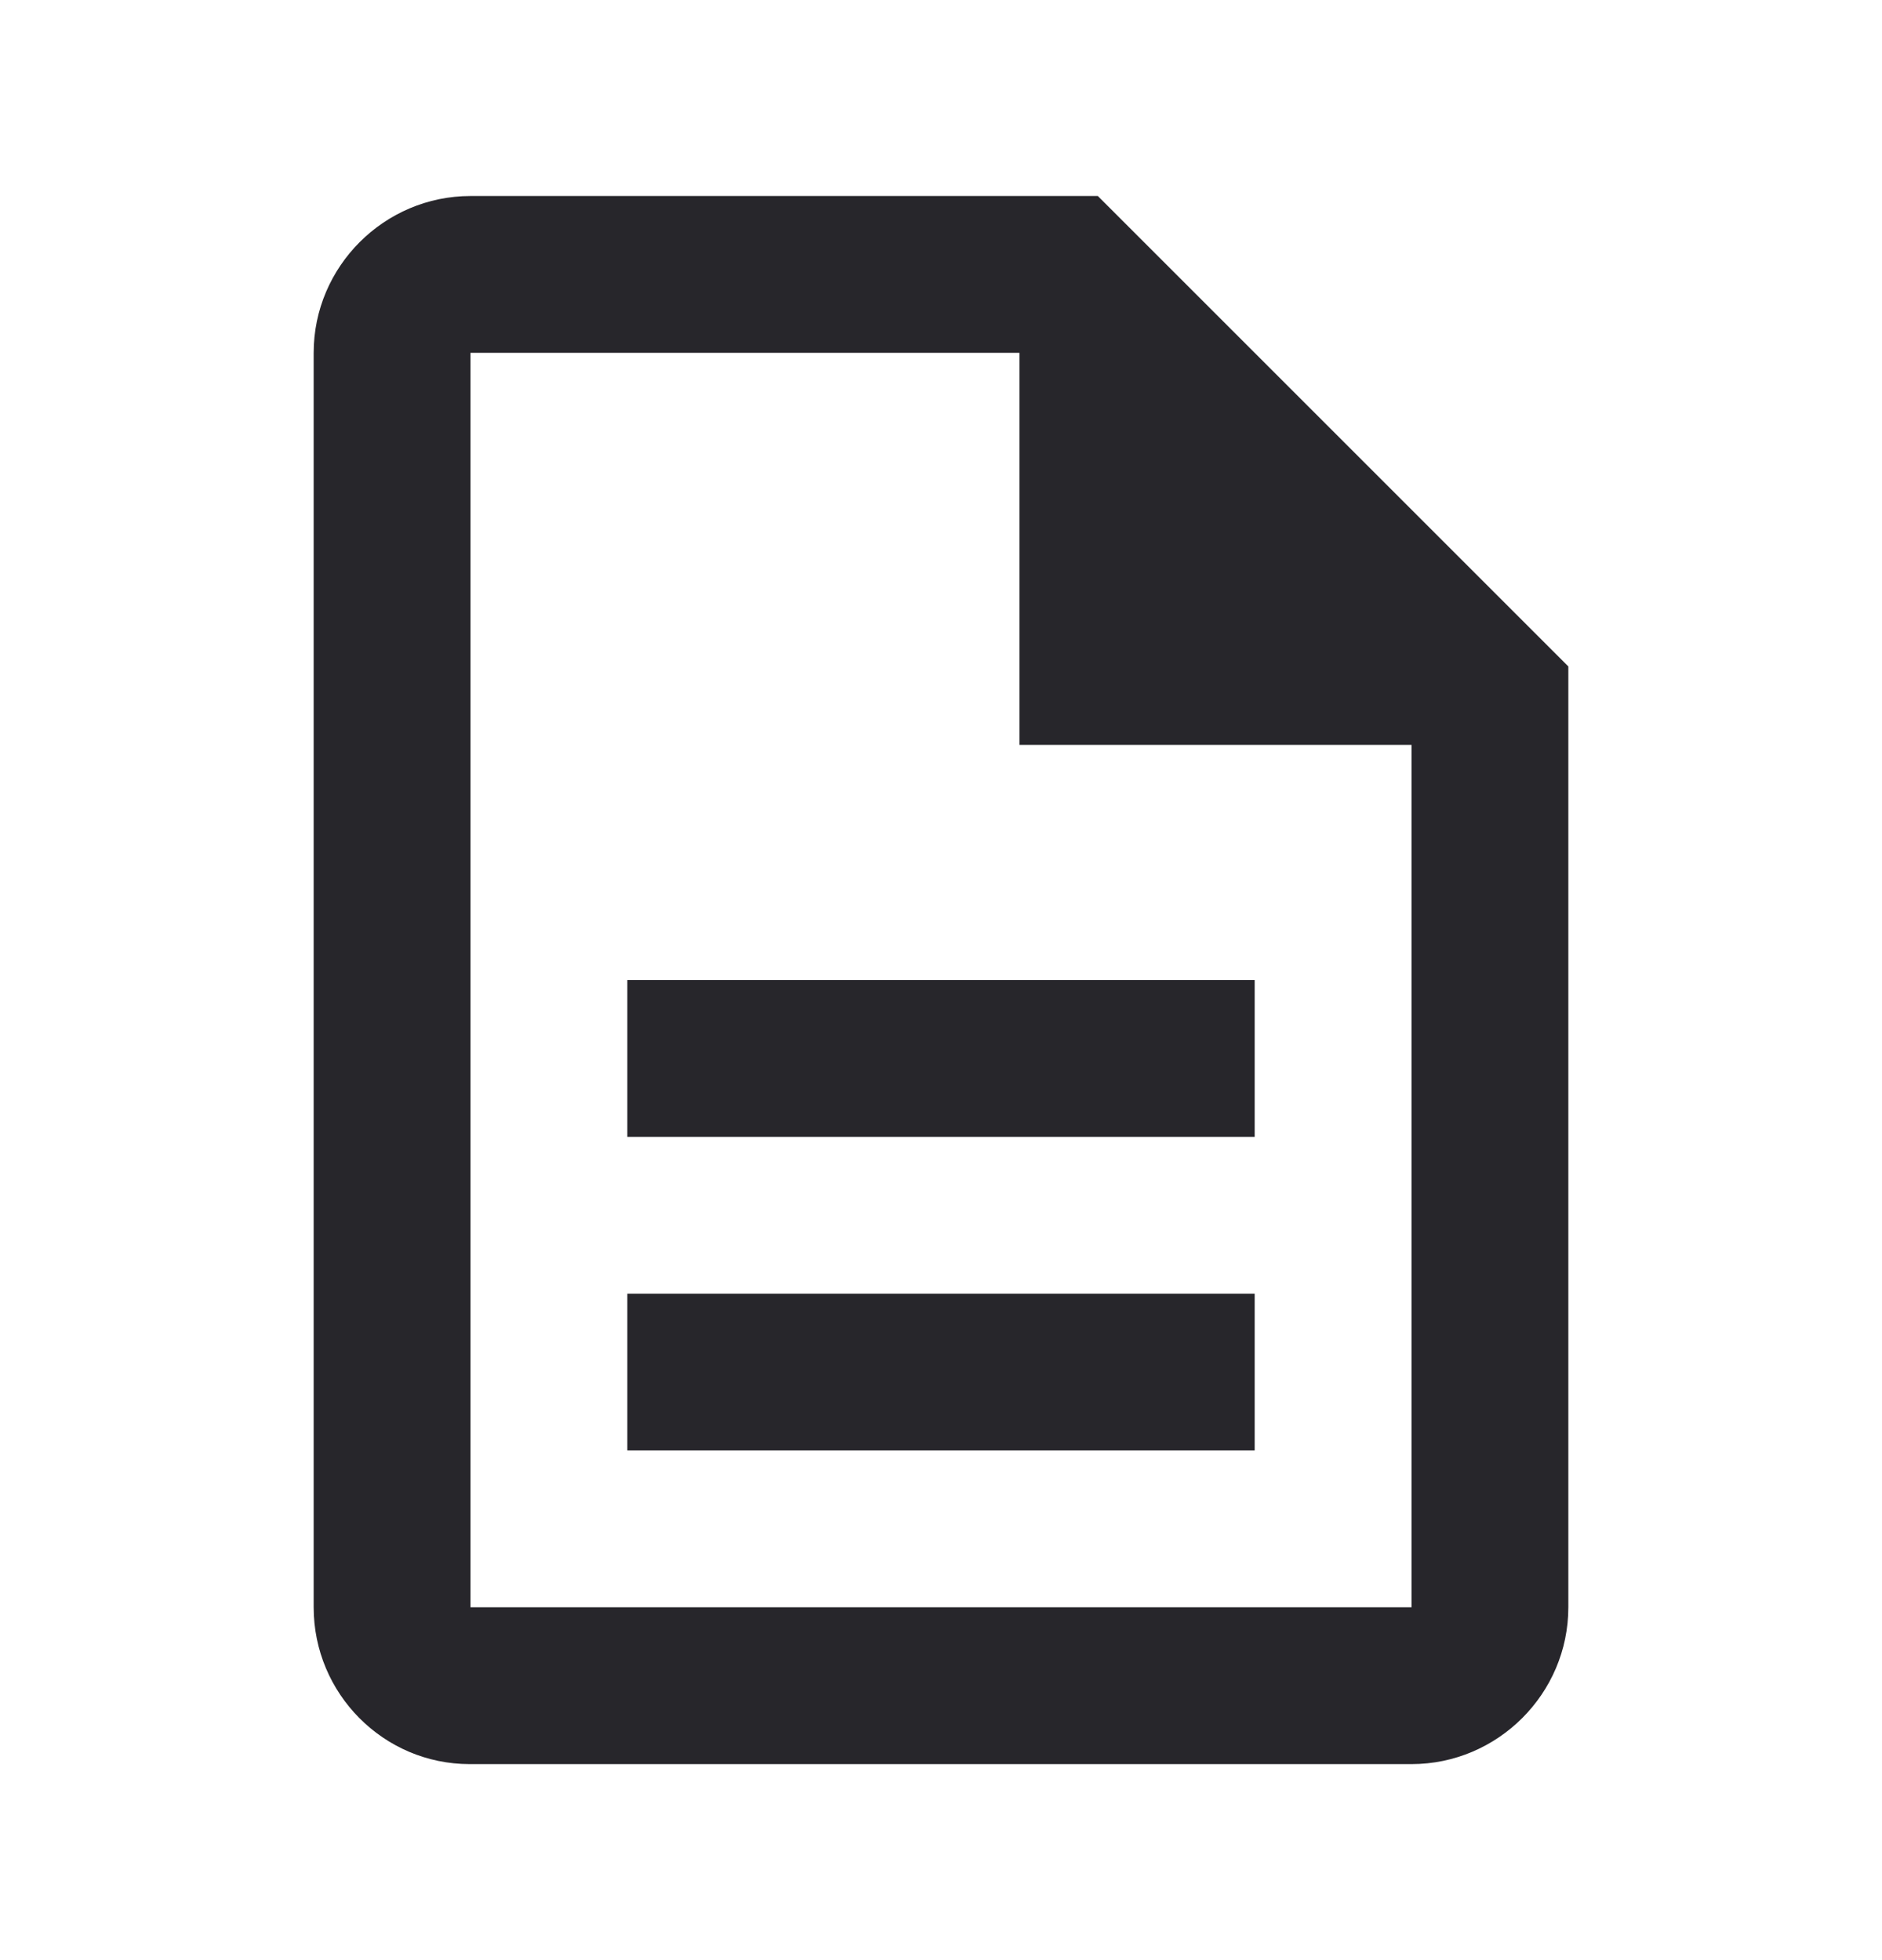 <svg width="24" height="25" viewBox="0 0 24 25" fill="none" xmlns="http://www.w3.org/2000/svg">
<g clip-path="url(#clip0_1_2000)">
<path d="M8 16.5H16V18.5H8V16.5ZM8 12.5H16V14.5H8V12.5ZM14 2.5H6C4.9 2.5 4 3.4 4 4.5V20.5C4 21.6 4.89 22.5 5.99 22.5H18C19.1 22.5 20 21.6 20 20.5V8.5L14 2.5ZM18 20.5H6V4.5H13V9.5H18V20.5Z" fill="#27262B"/>
</g>
<defs>
<clipPath id="clip0_1_2000">
<rect width="24" height="24" fill="white" transform="translate(0 0.5)"/>
</clipPath>
</defs>
</svg>
